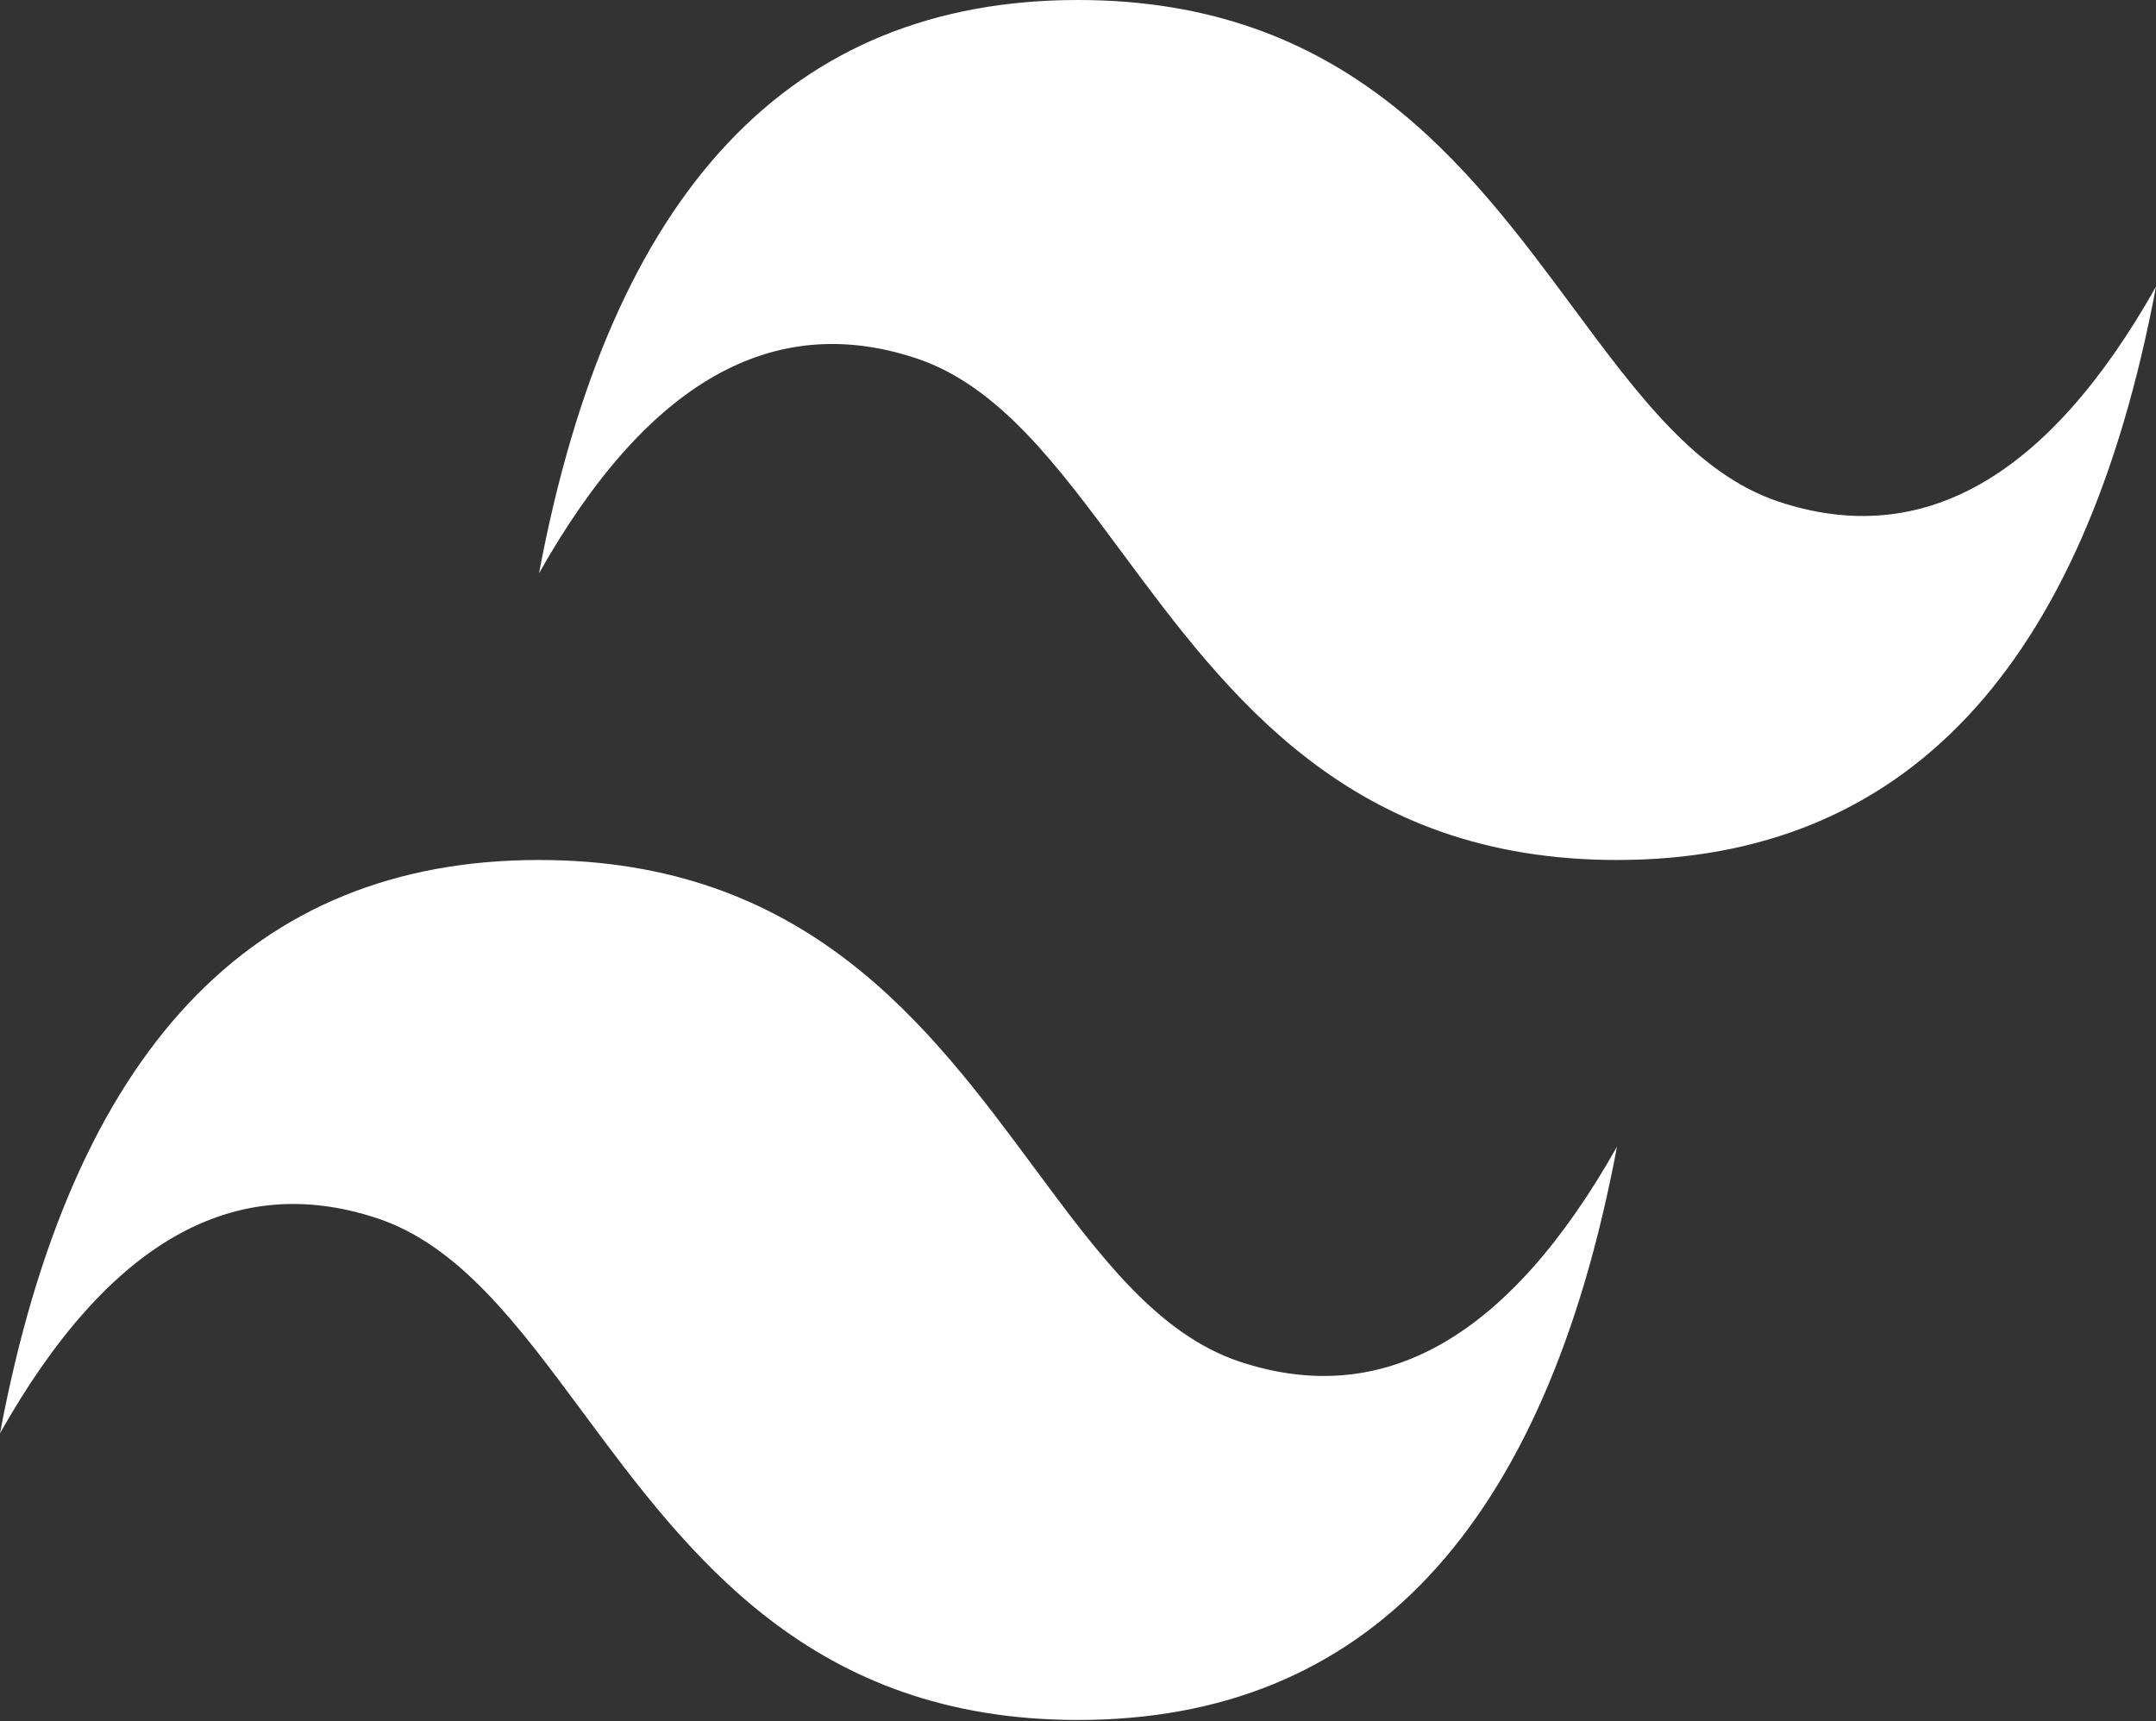 <svg width="640" height="511" viewBox="0 0 640 511" fill="none" xmlns="http://www.w3.org/2000/svg">
<rect x="0" y="0" width="640" height="511" fill="#333333" stroke="none"/>
<path d="M320 0C234.667 0 181.333 56.741 160 170.223C192 113.482 229.333 92.204 272 106.39C296.344 114.483 313.743 137.969 333.003 163.968C364.377 206.319 400.689 255.335 480 255.335C565.333 255.335 618.667 198.594 640 85.112C608 141.853 570.667 163.131 528 148.945C503.656 140.852 486.257 117.366 466.997 91.367C435.623 49.017 399.311 0 320 0ZM160 255.335C74.667 255.335 21.333 312.076 0 425.558C32 368.817 69.333 347.539 112 361.725C136.344 369.818 153.743 393.304 173.003 419.303C204.377 461.654 240.689 510.67 320 510.67C405.333 510.67 458.667 453.929 480 340.447C448 397.188 410.667 418.466 368 404.281C343.656 396.187 326.257 372.701 306.997 346.702C275.623 304.352 239.311 255.335 160 255.335Z" fill="white"/>
</svg>
